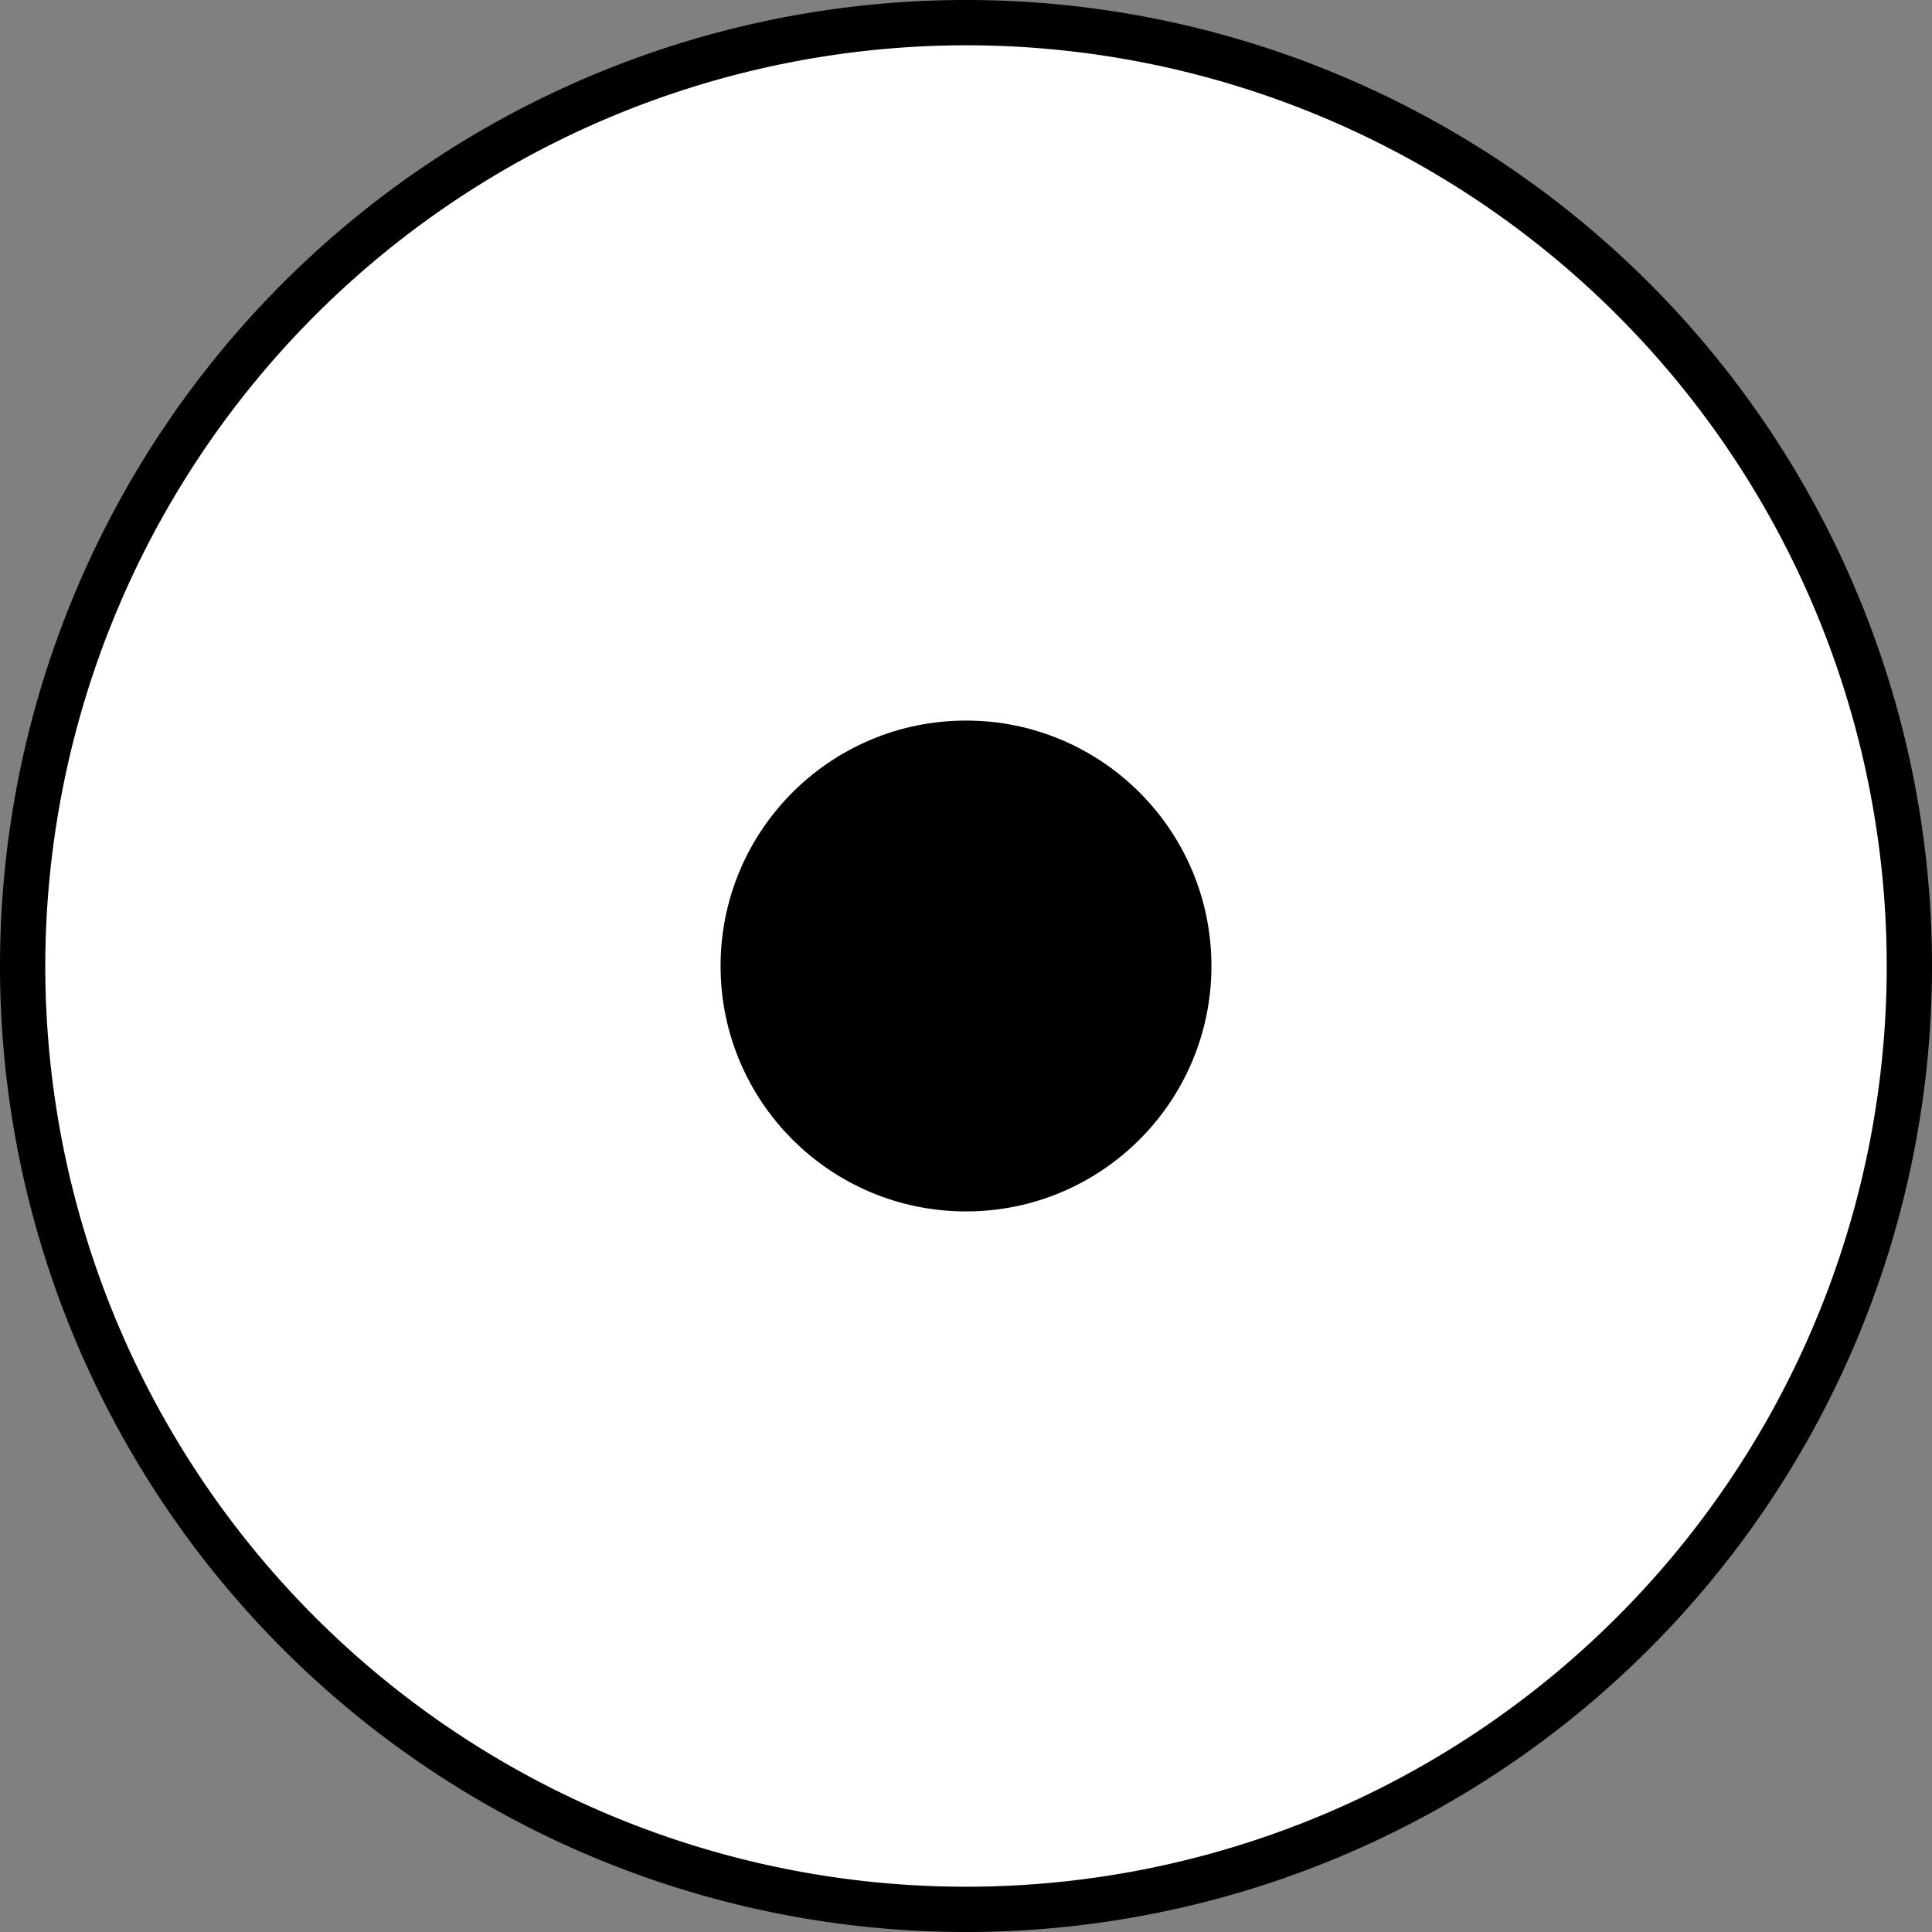 <svg id="icons" xmlns="http://www.w3.org/2000/svg" viewBox="0 0 64 64"><rect x="0" y="0" width="64" height="64" fill="#808080" stroke="none"/><defs><style>.cls-1{fill:#fff;}</style></defs><title>changa</title><g id="_Group_" data-name="&lt;Group&gt;"><path id="_Path_" data-name="&lt;Path&gt;" class="cls-1" d="M32,63.25A31.25,31.25,0,1,1,63.25,32,31.29,31.29,0,0,1,32,63.25Z"/><path id="_Compound_Path_" data-name="&lt;Compound Path&gt;" d="M32,1.5A30.5,30.5,0,1,1,1.5,32,30.53,30.53,0,0,1,32,1.5M32,0A32,32,0,1,0,64,32,32,32,0,0,0,32,0Z"/></g><circle id="_Path_2" data-name="&lt;Path&gt;" cx="32" cy="32" r="8.13"/></svg>